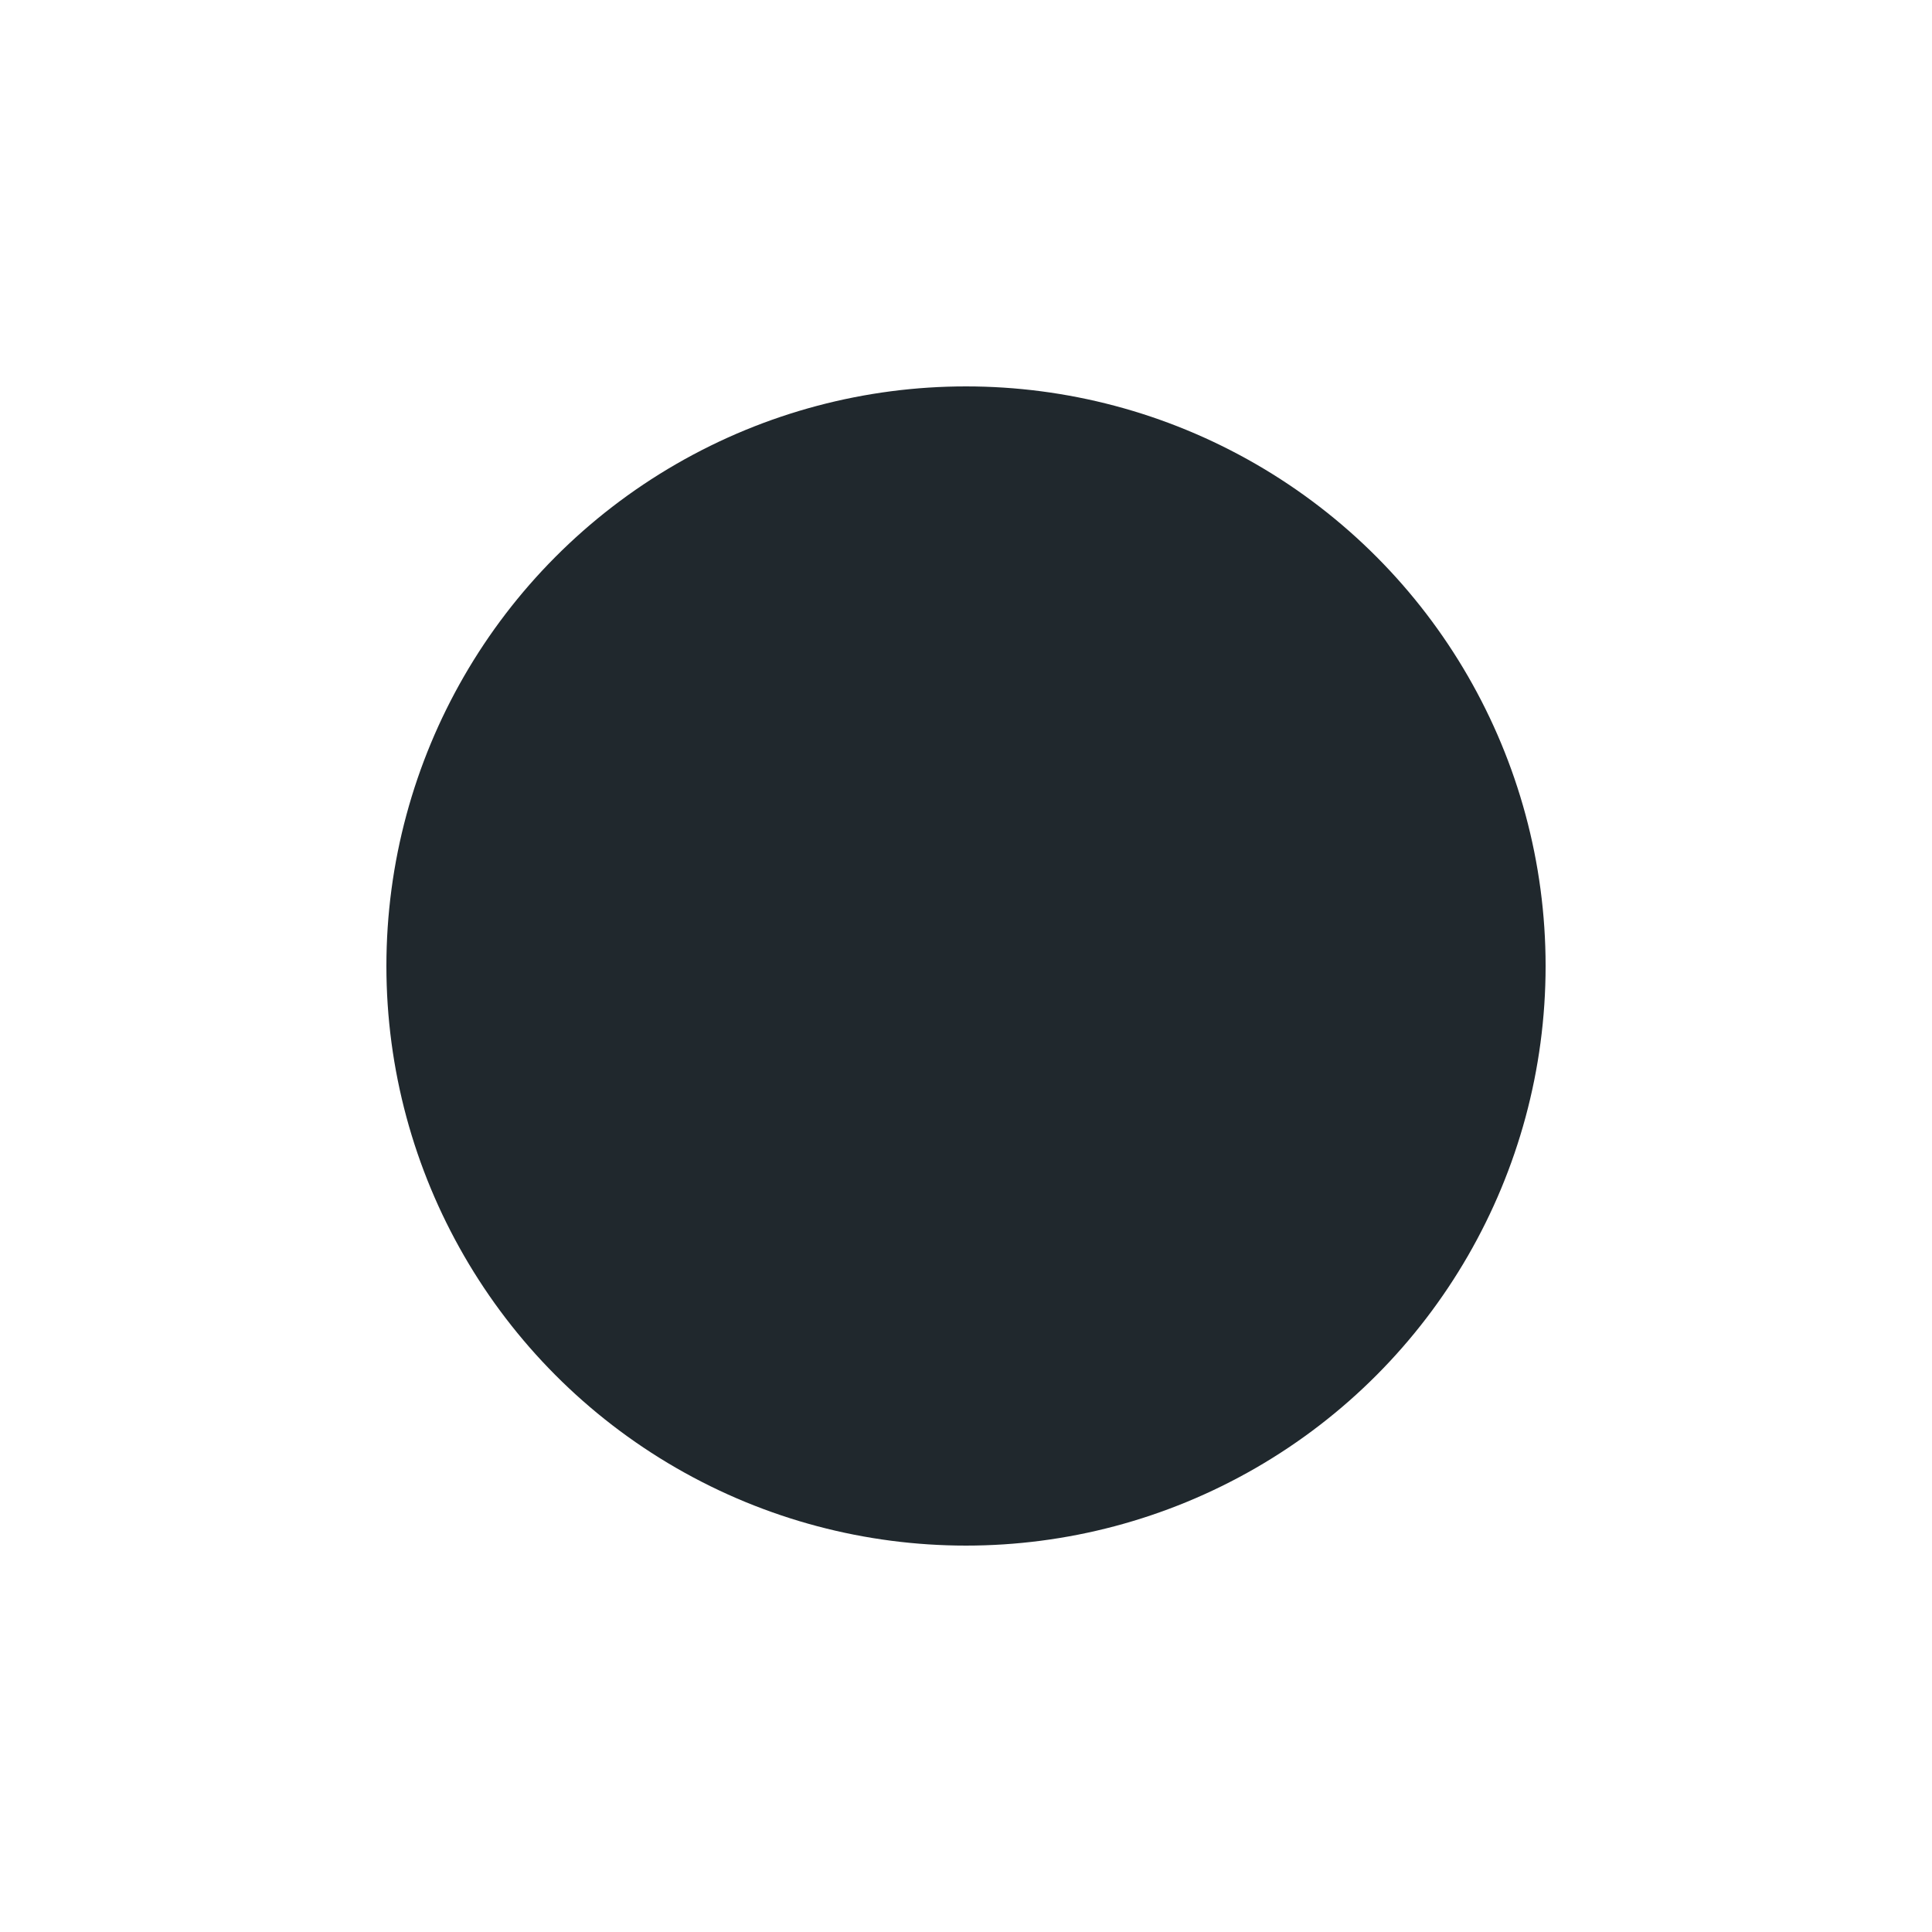 <svg xmlns="http://www.w3.org/2000/svg" width="40" height="40" viewBox="0 0 40 40">
  <g fill="none" fill-rule="evenodd">
    <rect width="1440" height="4000" x="-200" y="-230" fill="#FFFFFF"/>
    <circle cx="20" cy="20" r="12" fill="#20282D"/>
  </g>
</svg>

